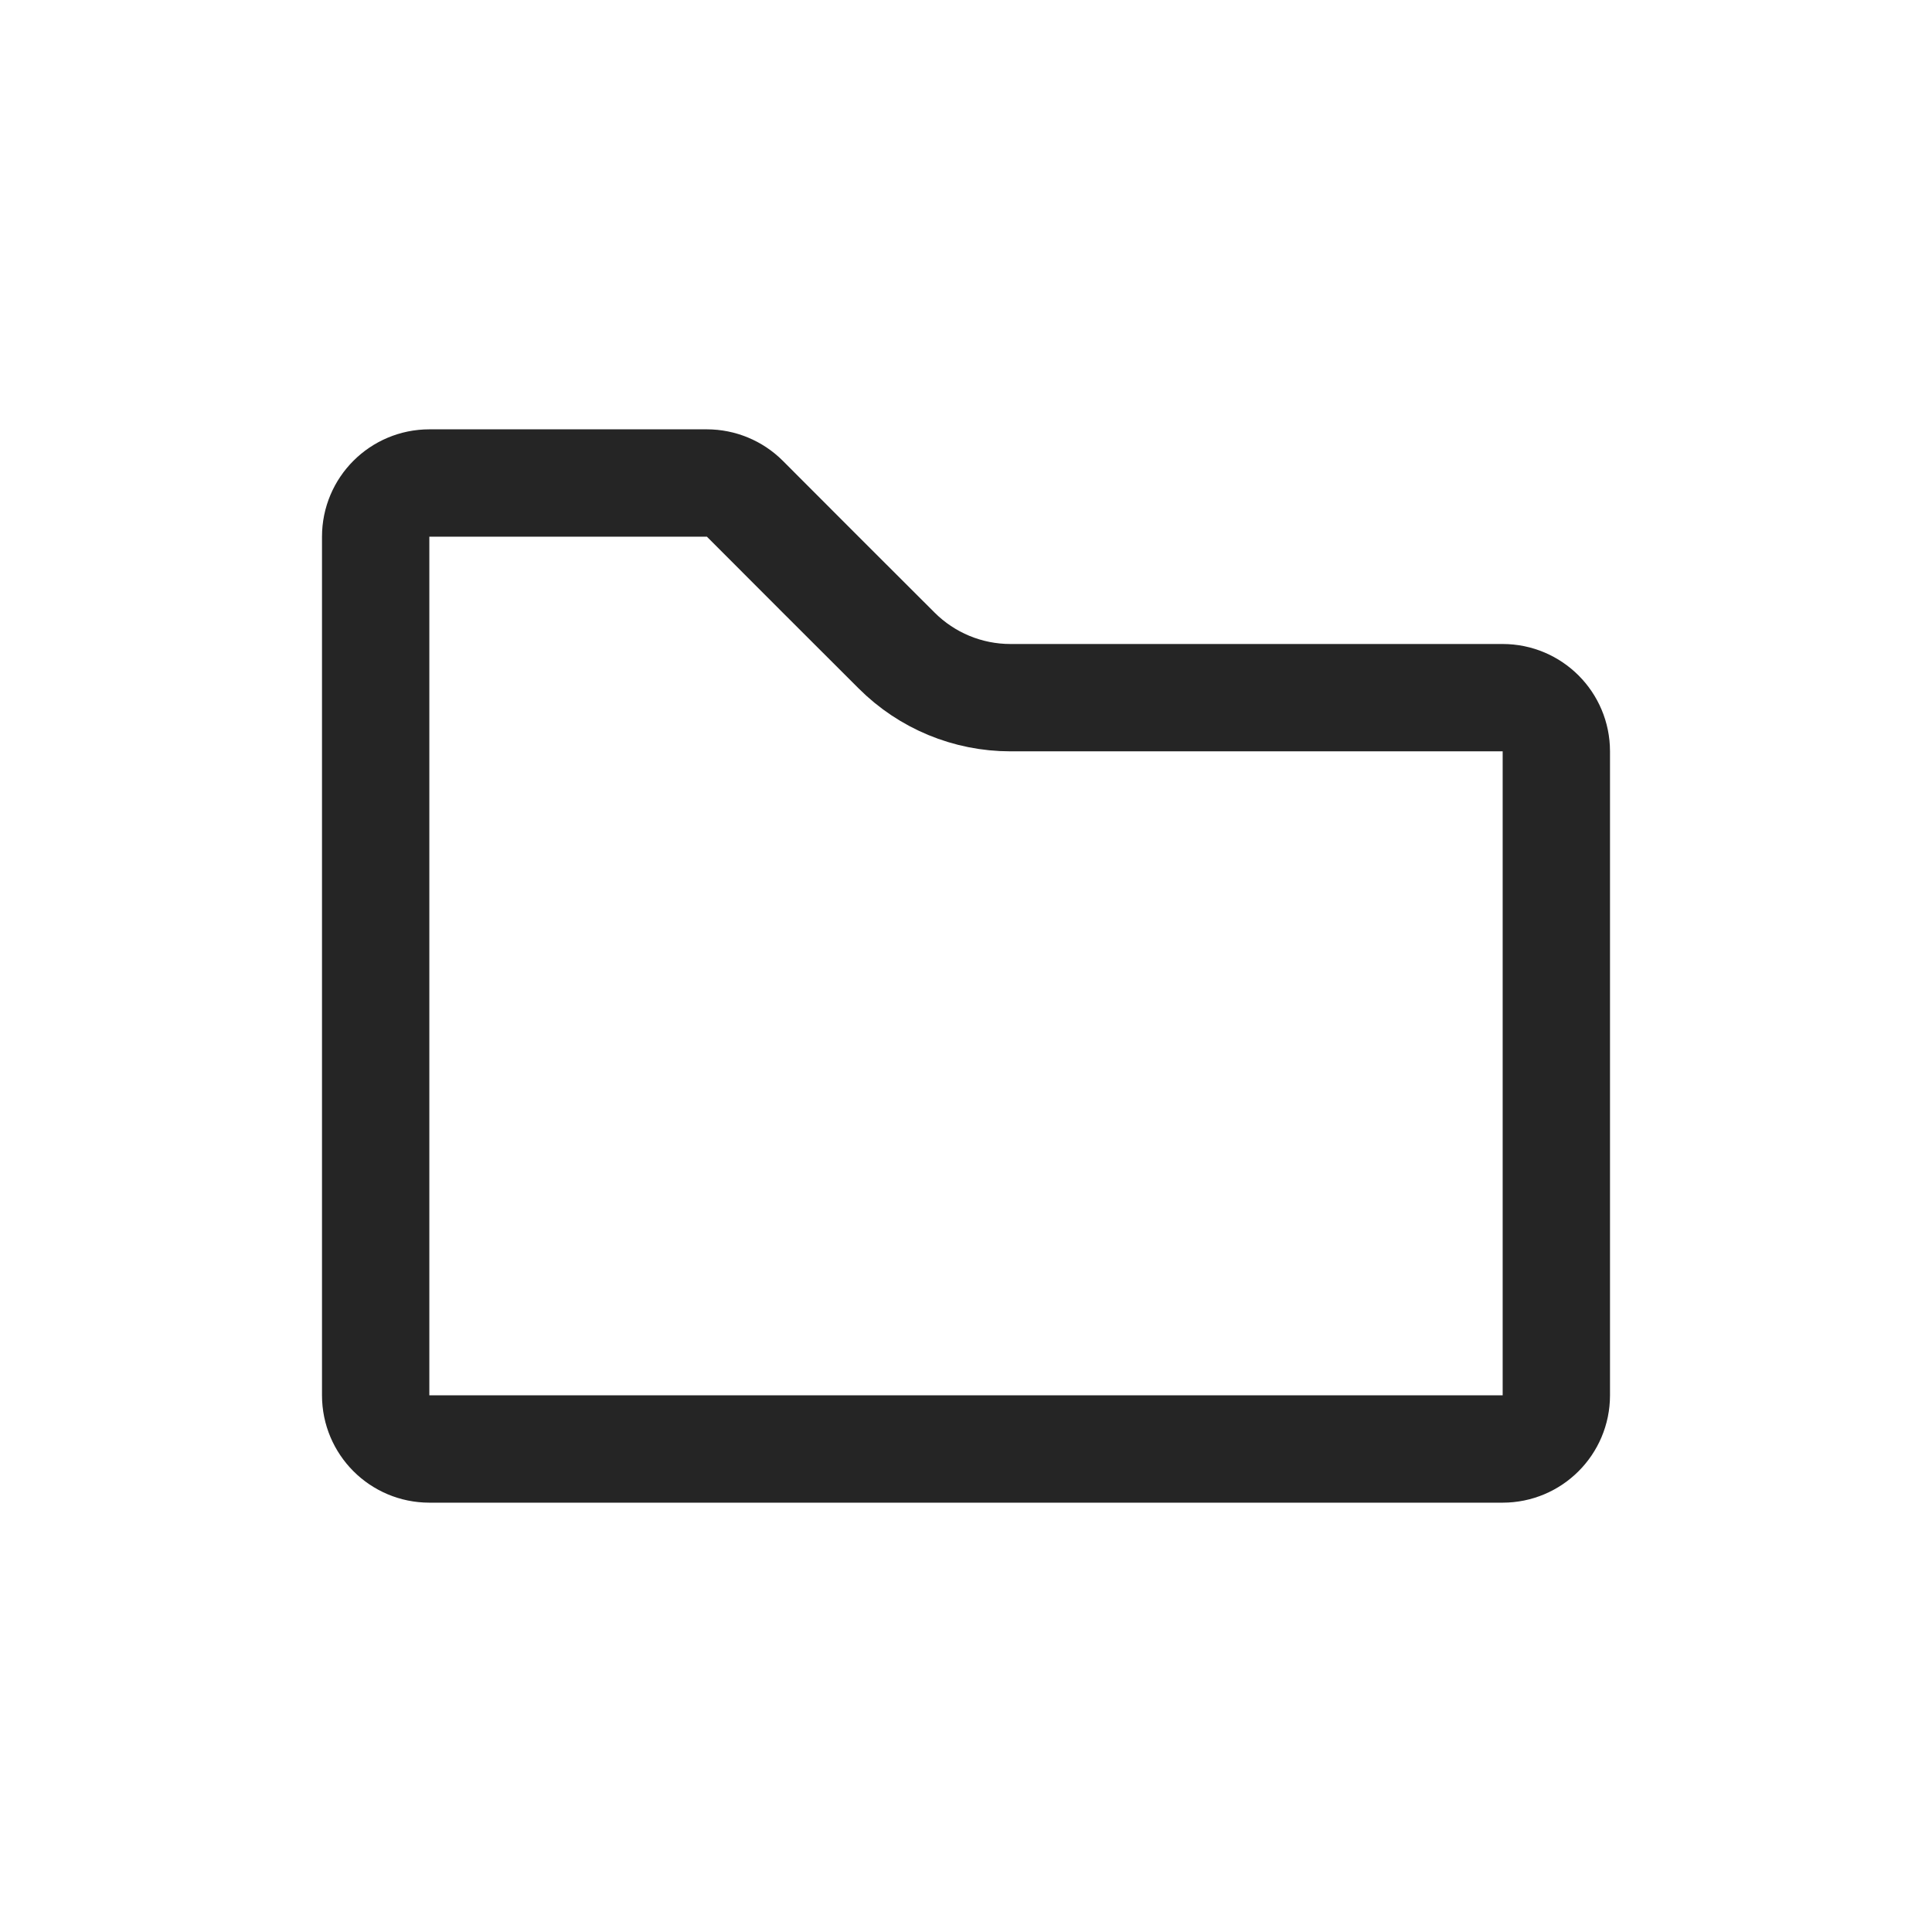 <svg width="18" height="18" viewBox="0 0 18 18" fill="none" xmlns="http://www.w3.org/2000/svg">
<path d="M14.5 7V13C14.5 13.276 14.276 13.5 14 13.5H4C3.724 13.5 3.5 13.276 3.5 13V6V5C3.5 4.724 3.724 4.5 4 4.5H6.586C6.718 4.5 6.846 4.553 6.939 4.646L7.646 5.354L8.354 6.061C8.635 6.342 9.016 6.5 9.414 6.5H14C14.276 6.5 14.5 6.724 14.5 7Z" stroke="#252525"/>
</svg>
